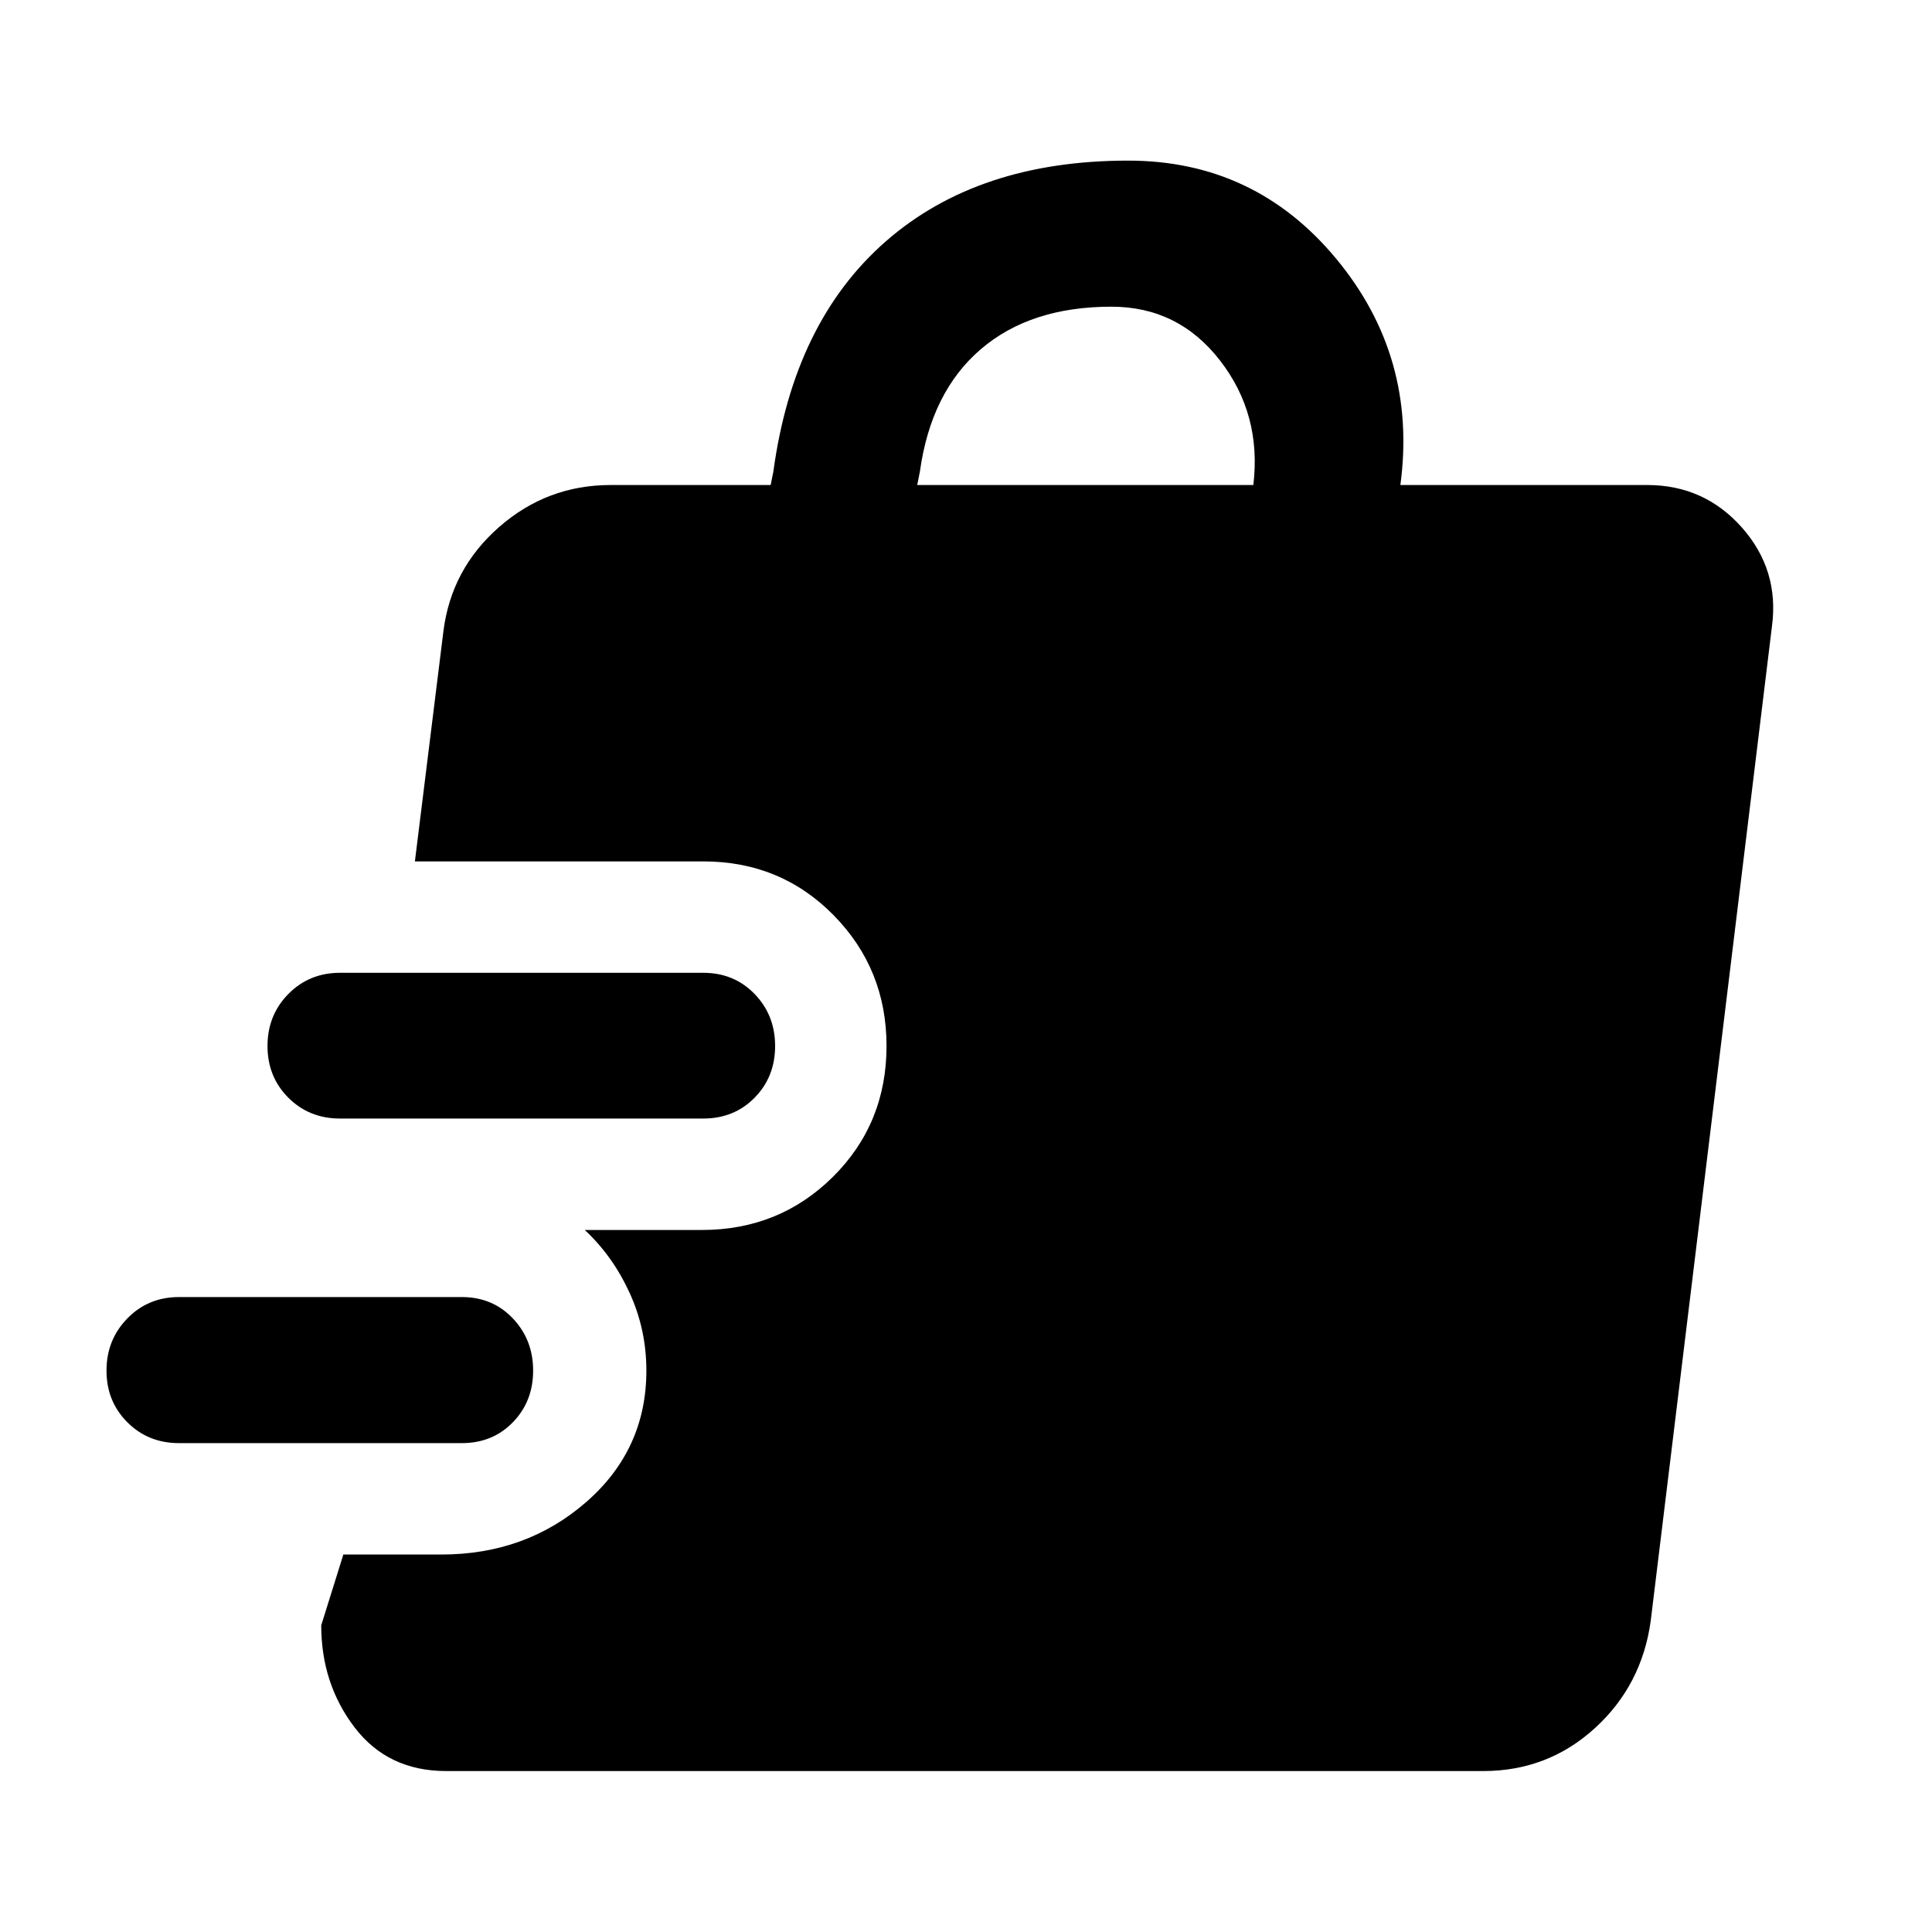 <svg xmlns="http://www.w3.org/2000/svg" height="40" viewBox="0 -960 960 960" width="40"><path d="M229.44-242.92H88.96q-15.33 0-25.68-10.36-10.36-10.35-10.36-25.67 0-15.32 10.36-25.93 10.35-10.62 25.68-10.62h140.48q15.34 0 25.4 10.62 10.07 10.61 10.07 25.93t-10.07 25.67q-10.06 10.36-25.4 10.36Zm120-161.28H168.96q-15.33 0-25.68-10.35-10.36-10.36-10.36-25.69 0-15.33 10.36-25.85 10.35-10.53 25.68-10.53h180.48q15.34 0 25.52 10.53 10.19 10.52 10.19 25.85 0 15.33-10.19 25.69-10.18 10.35-25.52 10.35ZM221.76-79.97q-29.01 0-45.57-21.7-16.57-21.71-16.57-50.72l10.99-35.17h48.67q42.09 0 71.99-26.07 29.91-26.08 29.91-65.33 0-20.46-8.36-38.69-8.36-18.24-22.26-31.18h58.22q38.48 0 65.11-26.42 26.62-26.42 26.62-65.02 0-38.21-26.29-64.96-26.29-26.75-64.78-26.75H206.16l14.18-114.44q3.92-30.94 27.73-51.76Q271.88-719 303.45-719h79.49l1.34-6.67q10.1-74.41 55.94-114.46 45.84-40.06 120.36-40.06 62.92 0 103.36 48.75 40.44 48.74 31.9 112.44h122.83q28.28.09 46.91 21.17 18.63 21.08 14.89 49.09l-60.22 494.03q-4.39 32.12-27.77 53.43-23.39 21.31-55.5 21.31H221.76Zm234-639.03h167.02q4.18-35.11-16.55-61.86-20.72-26.75-53.97-26.75-40.31 0-64.99 21.2-24.69 21.21-30.18 60.74l-1.33 6.67Z"/></svg>